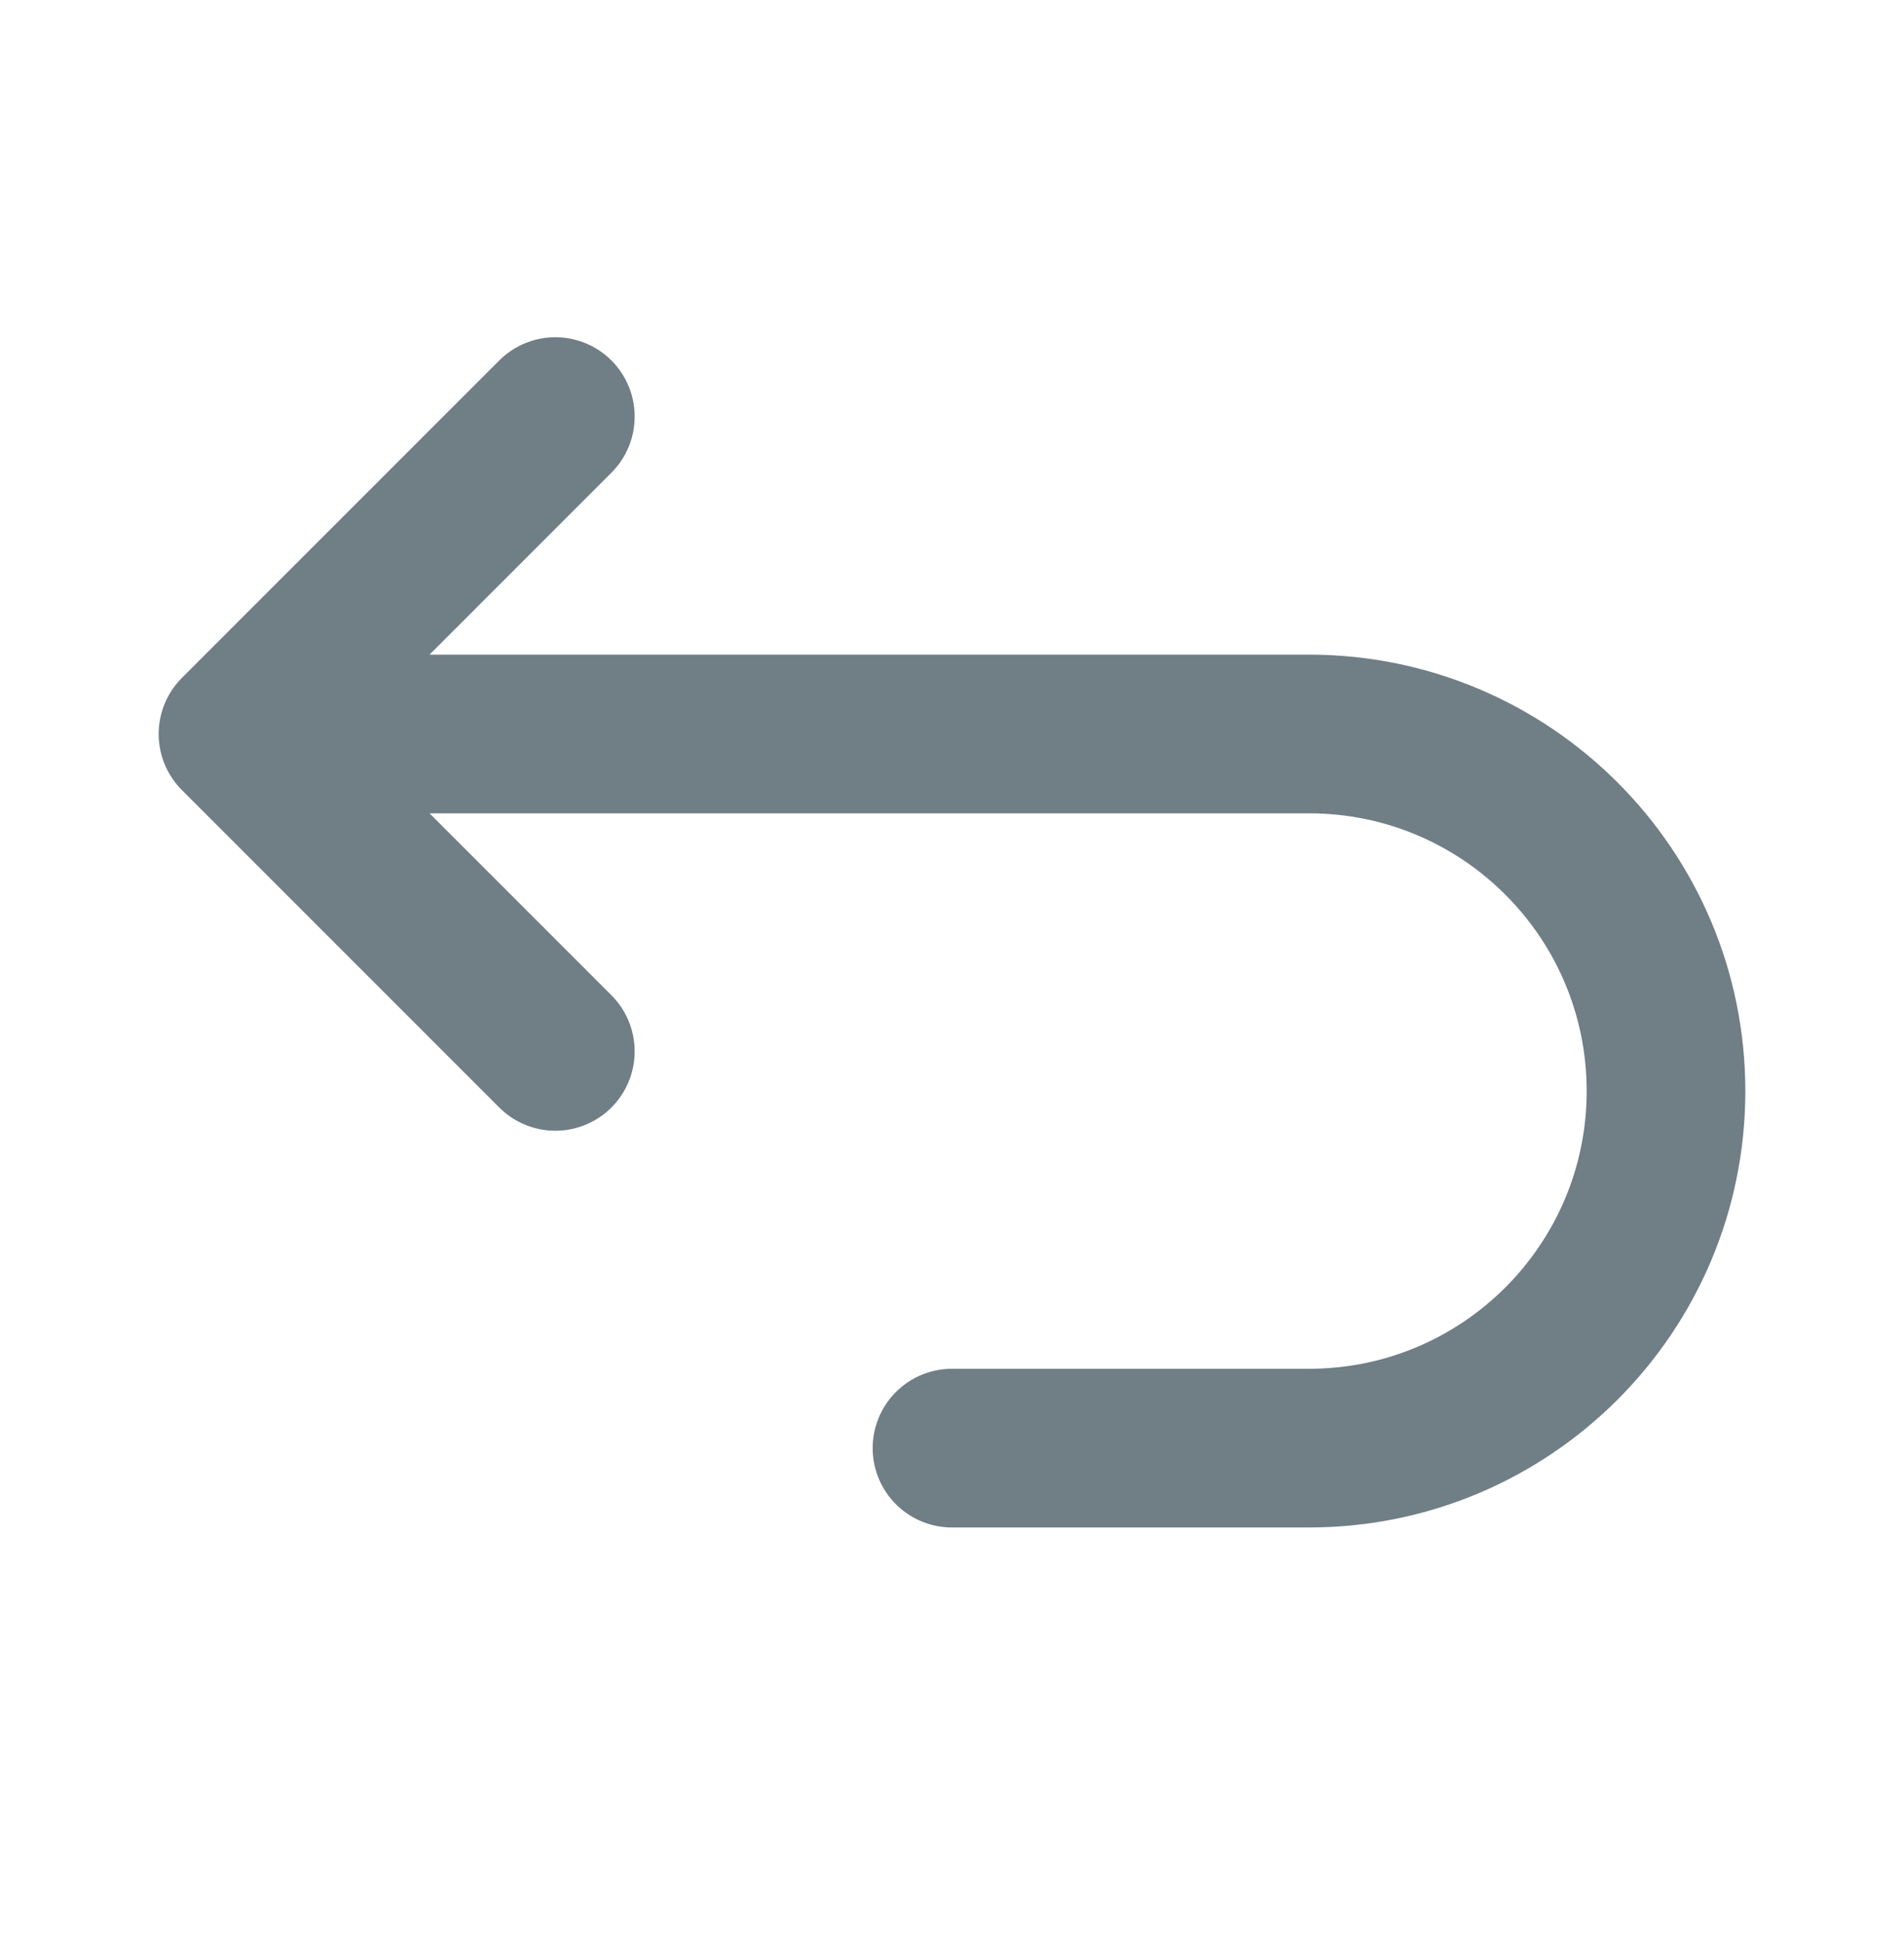 <svg width="48" height="49" viewBox="0 0 48 49" fill="none" xmlns="http://www.w3.org/2000/svg">
<g id="flip-backward">
<path id="Icon" d="M6 18.5H33C37.971 18.5 42 22.529 42 27.5C42 32.471 37.971 36.5 33 36.5H24M6 18.5L14 10.5M6 18.5L14 26.5" stroke="#707E86" stroke-width="4" stroke-linecap="round" stroke-linejoin="round"/>
</g>
</svg>
